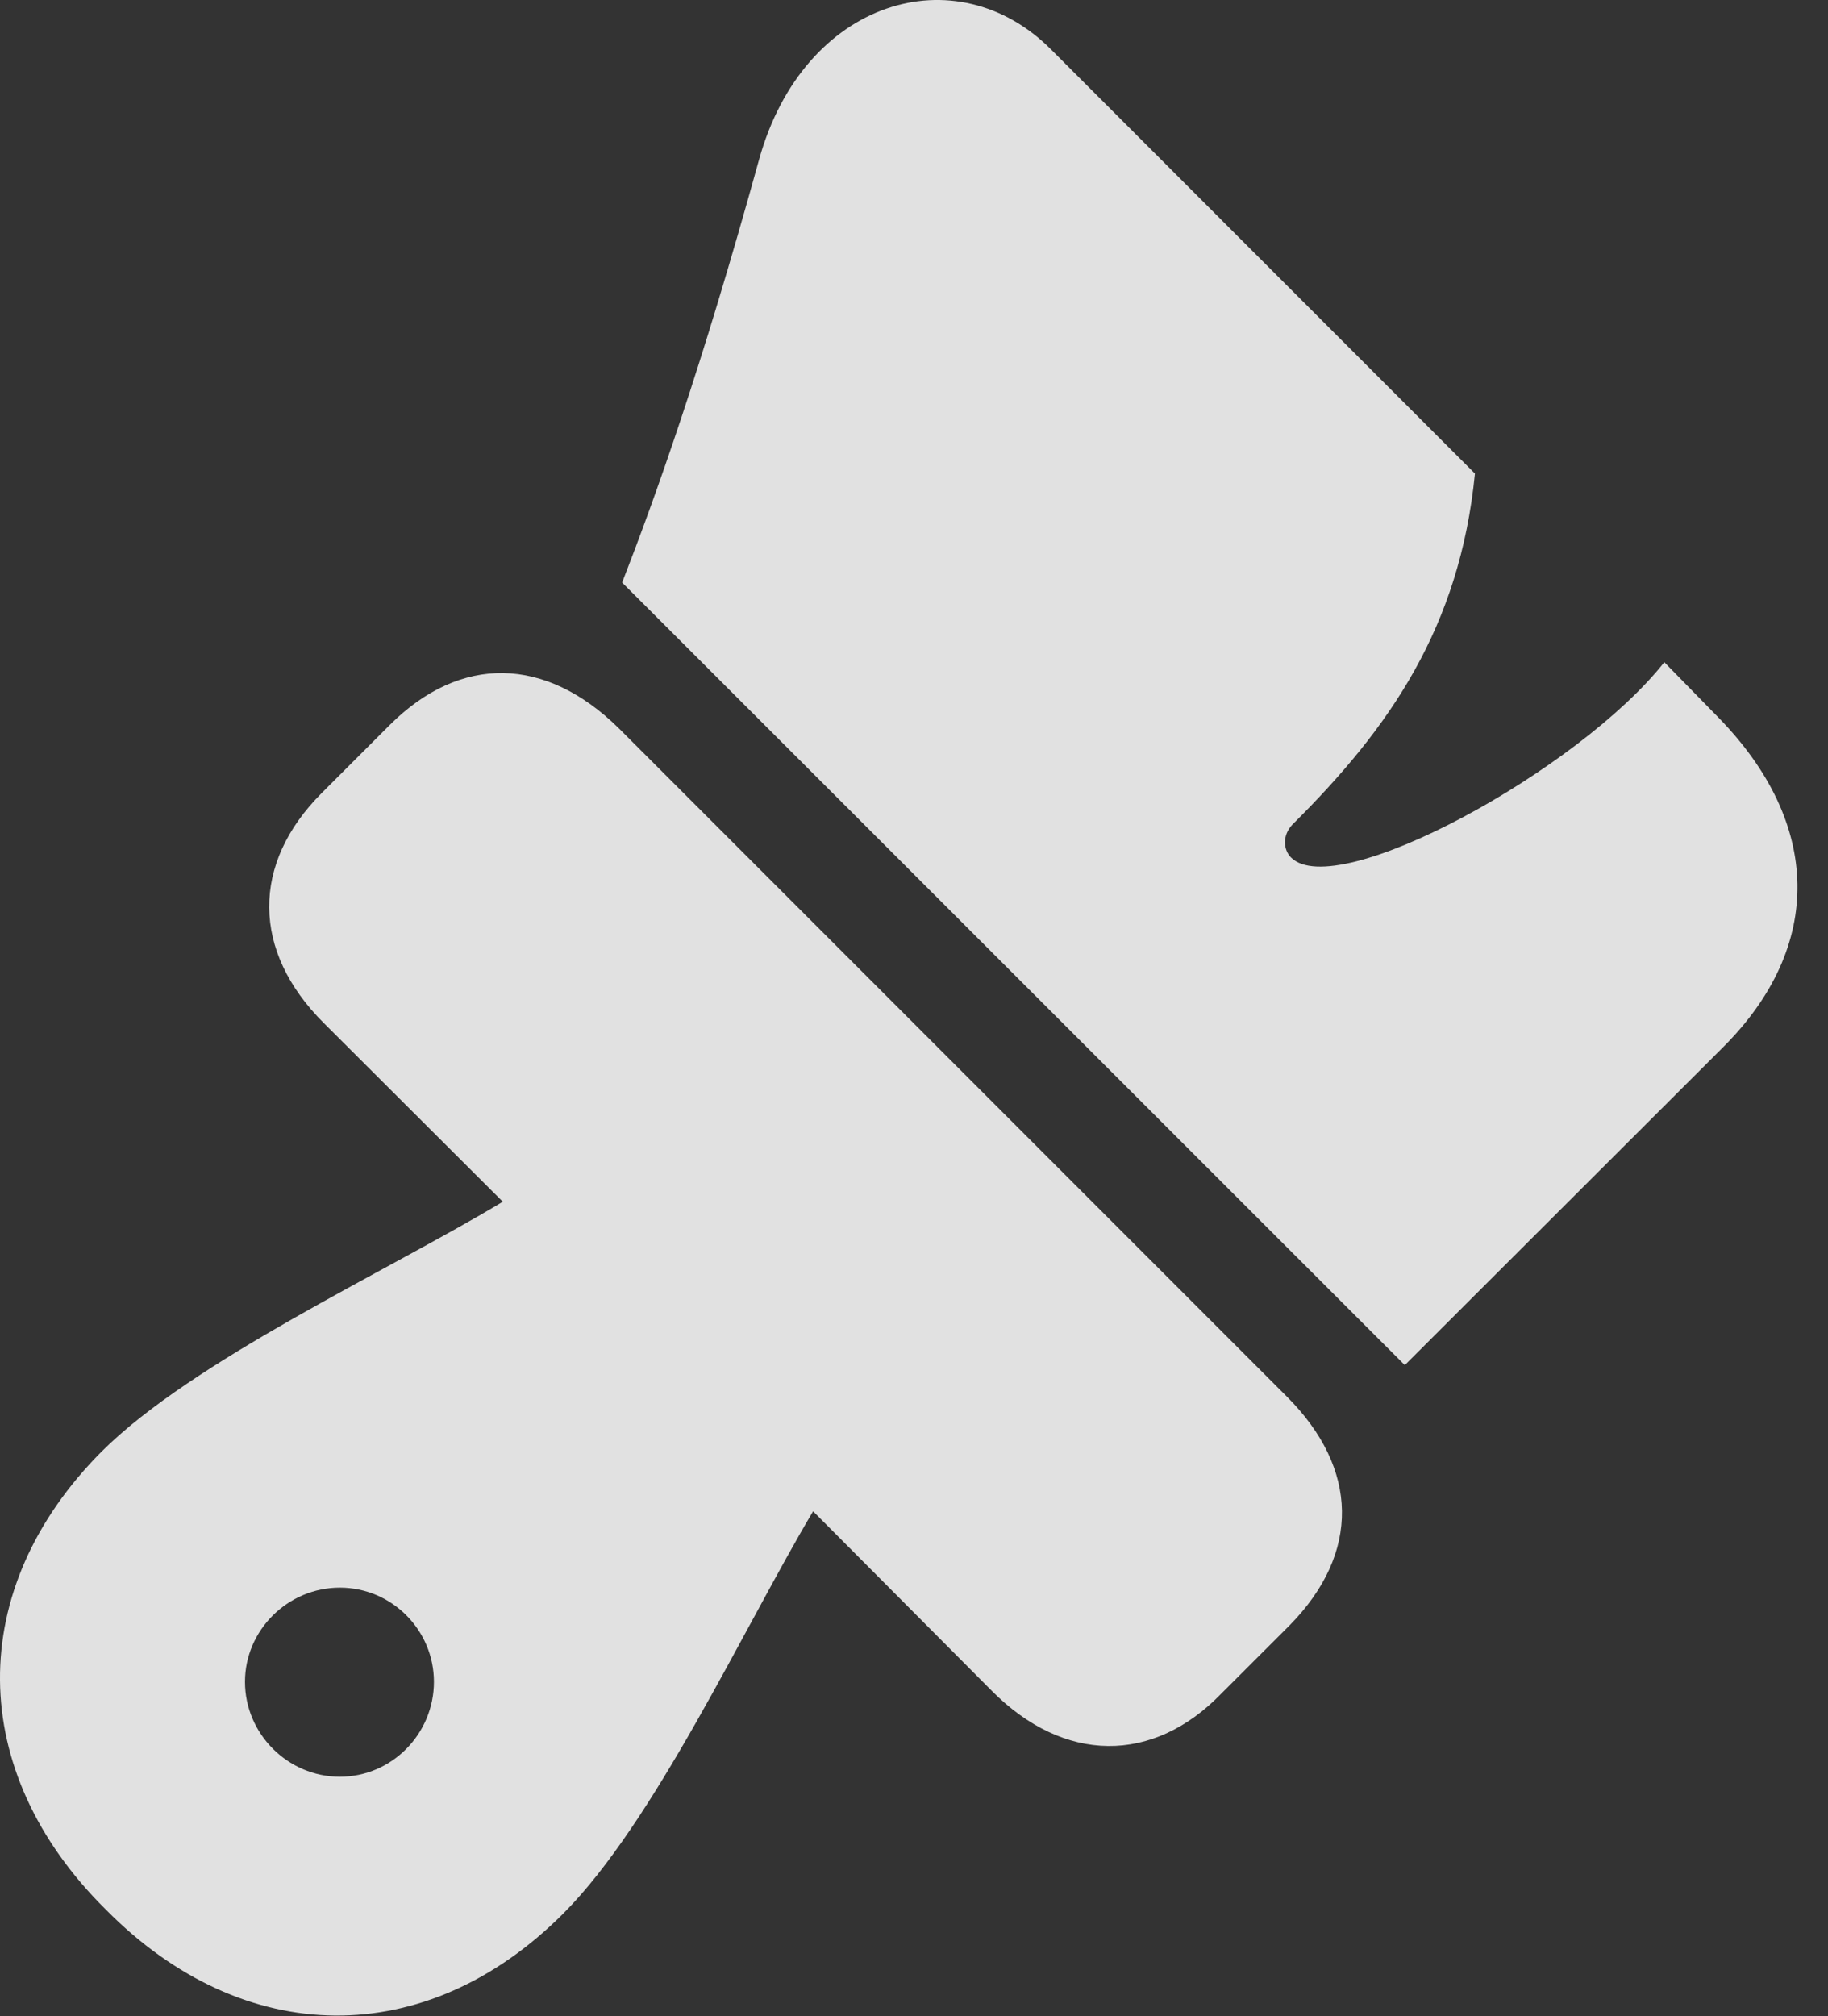 <?xml version="1.0" encoding="UTF-8"?>
<!--Generator: Apple Native CoreSVG 232.5-->
<!DOCTYPE svg
PUBLIC "-//W3C//DTD SVG 1.1//EN"
       "http://www.w3.org/Graphics/SVG/1.1/DTD/svg11.dtd">
<svg version="1.1" xmlns="http://www.w3.org/2000/svg" xmlns:xlink="http://www.w3.org/1999/xlink" width="21.632" height="23.85">
 <rect width="100%" height="100%" fill="#333333" stroke="none"/>
 <g>
  <rect height="23.85" opacity="0" width="21.632" x="0" y="0"/>
  <path d="M1.253 22.589C2.889 24.244 5.042 24.259 6.663 22.638C7.742 21.559 8.797 19.264 9.622 17.877L11.737 20.001C12.591 20.86 13.641 20.87 14.451 20.035L15.262 19.225C16.102 18.37 16.082 17.374 15.228 16.52L7.322 8.614C6.458 7.765 5.452 7.735 4.608 8.58L3.807 9.381C2.972 10.216 2.977 11.251 3.831 12.101L5.95 14.215C4.578 15.04 2.283 16.095 1.204 17.169C-0.417 18.795-0.402 20.953 1.253 22.589ZM4.022 21.017C3.406 21.017 2.899 20.509 2.899 19.894C2.899 19.283 3.406 18.78 4.022 18.78C4.637 18.78 5.135 19.283 5.135 19.894C5.135 20.509 4.637 21.017 4.022 21.017ZM16.624 16.148L20.389 12.389C21.59 11.193 21.556 9.737 20.335 8.487L19.695 7.833C18.685 9.112 15.814 10.68 15.277 10.143C15.189 10.055 15.169 9.884 15.296 9.752C16.448 8.609 17.274 7.418 17.454 5.602L12.44 0.587C11.317-0.541 9.51-0.009 8.983 1.886C8.294 4.381 7.752 5.89 7.362 6.891Z" fill="#ffffff" fill-opacity="0.85"/>
 </g>
</svg>
